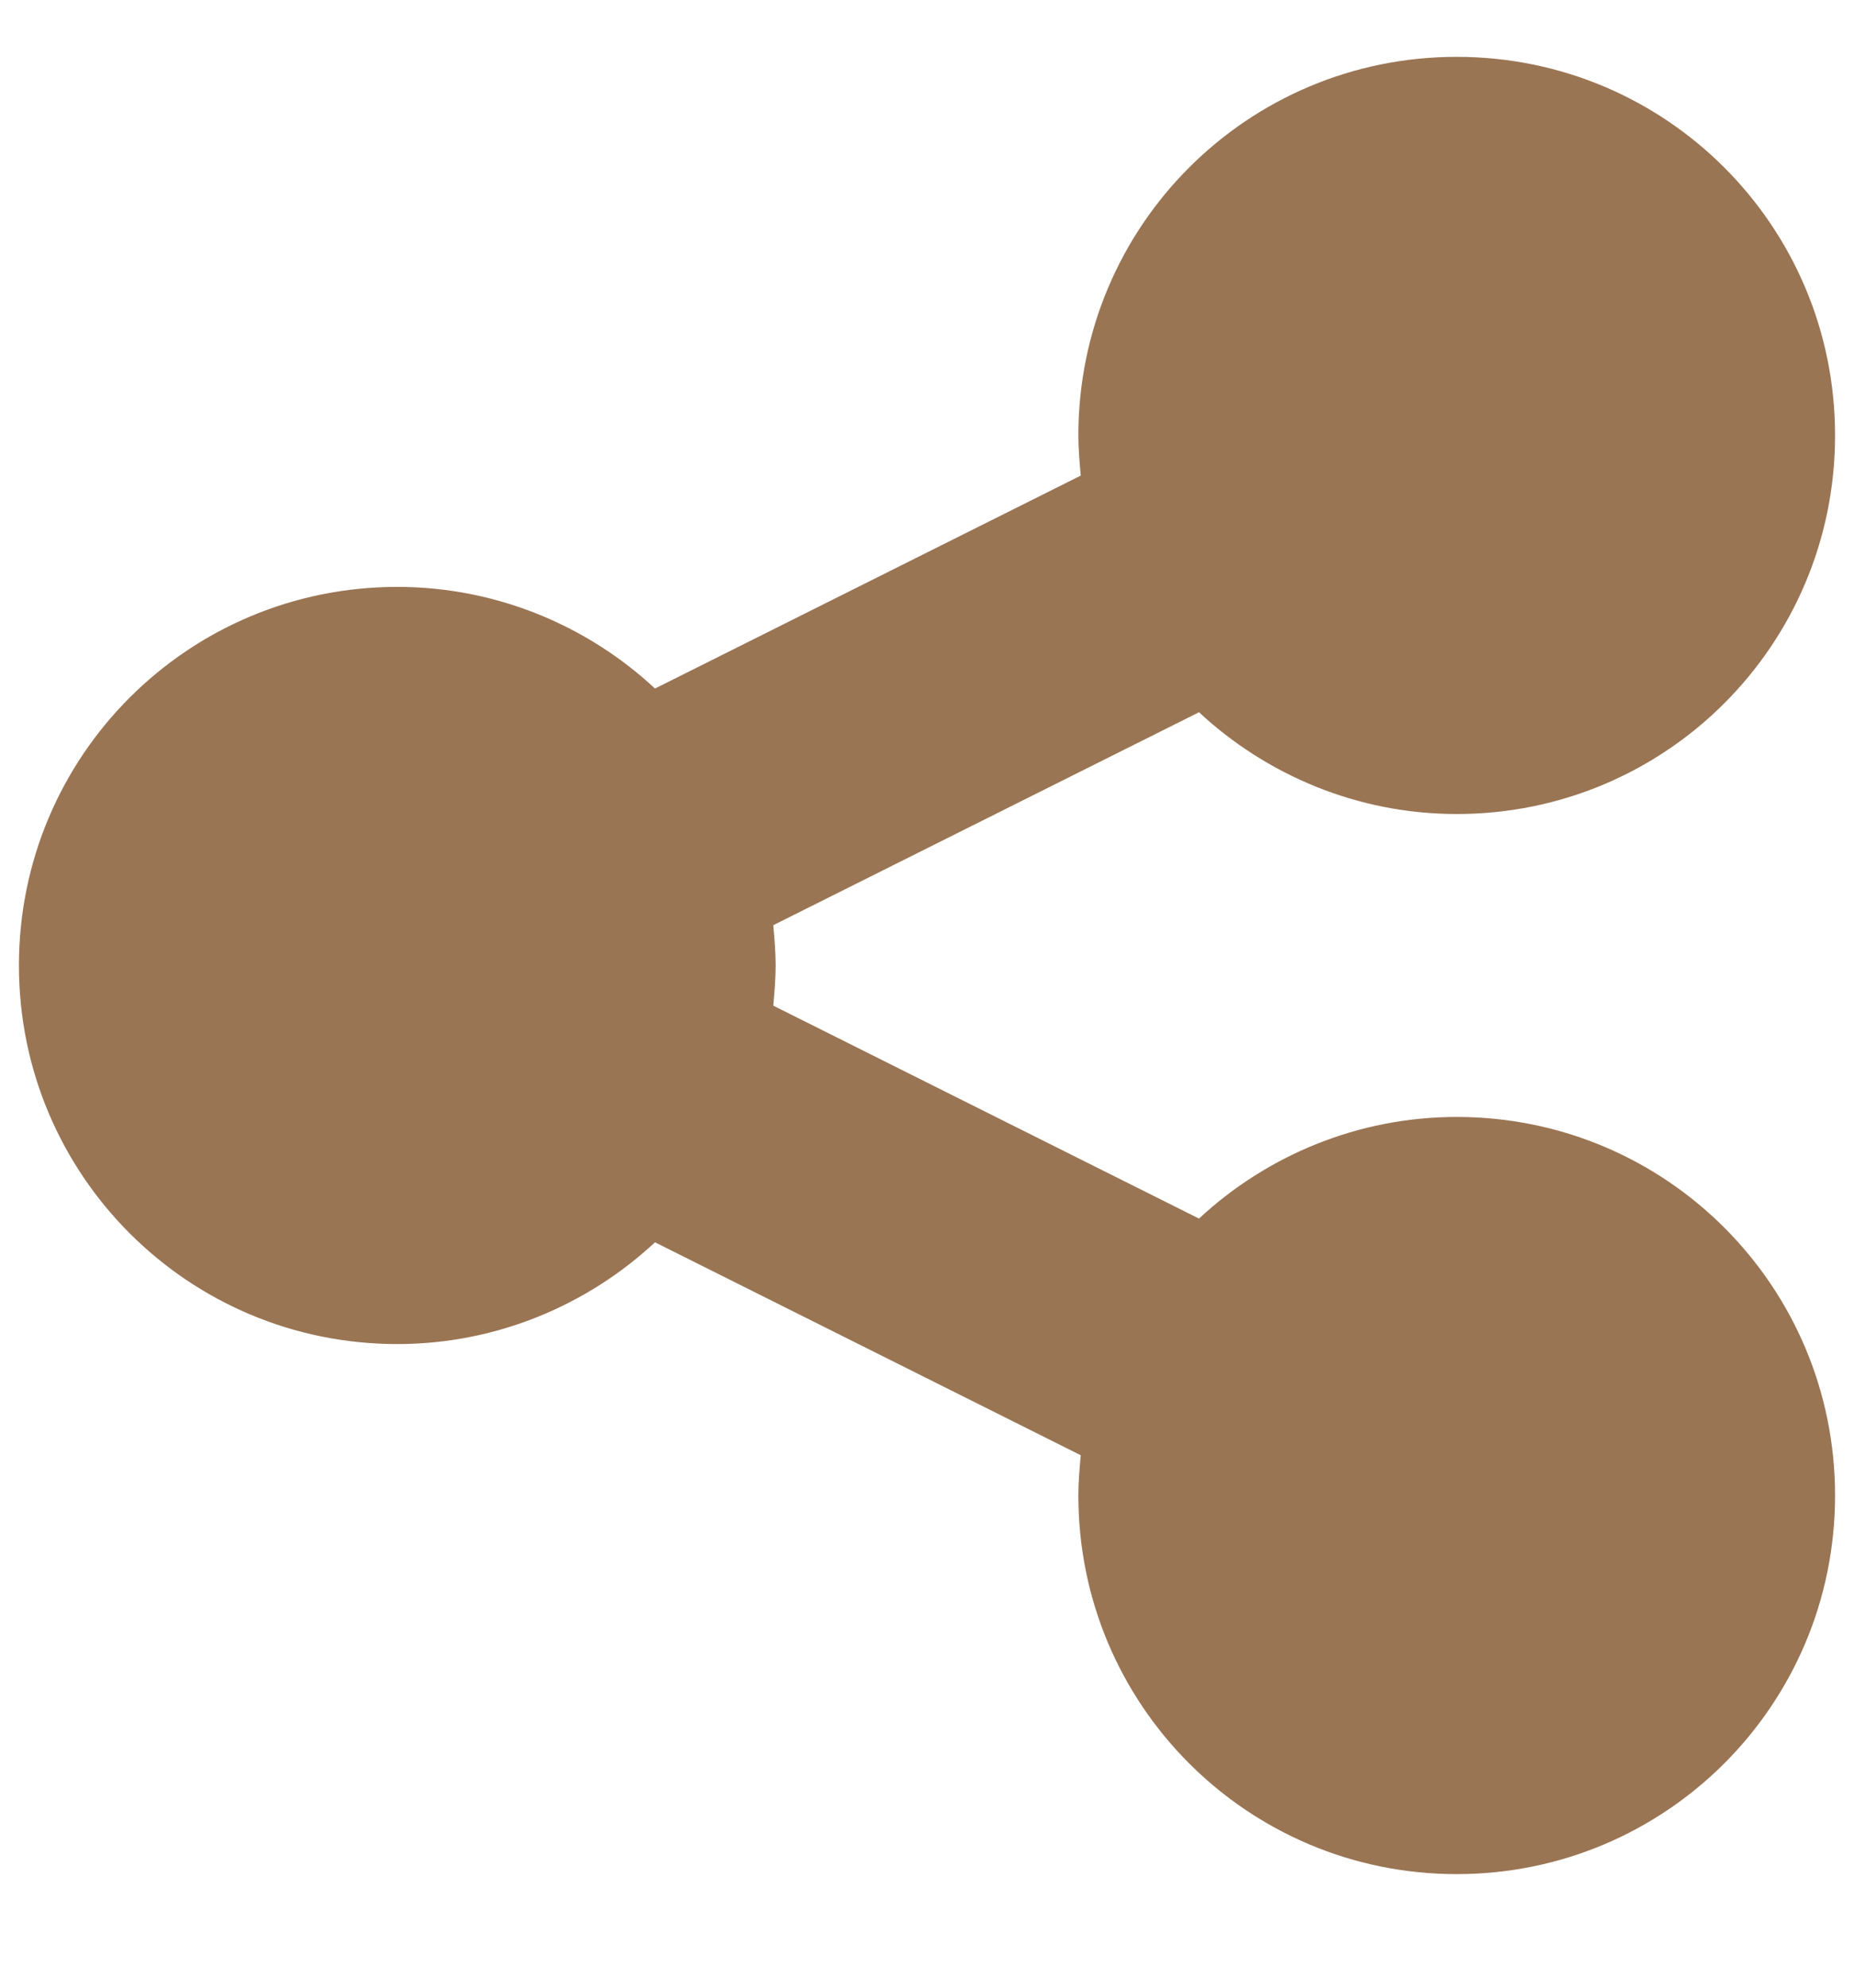 <?xml version="1.0" encoding="UTF-8"?>
<svg width="14px" height="15px" viewBox="0 0 14 15" version="1.1" xmlns="http://www.w3.org/2000/svg" xmlns:xlink="http://www.w3.org/1999/xlink">
    <!-- Generator: Sketch 48.2 (47327) - http://www.bohemiancoding.com/sketch -->
    <title>float_share</title>
    <desc>Created with Sketch.</desc>
    <defs></defs>
    <g id="share" stroke="none" stroke-width="1" fill="none" fill-rule="evenodd" transform="translate(-23, -18)">
        <g fill="#9A7554" id="float_share">
            <path d="M34,26.429 C35.58,26.429 36.857,27.705 36.857,29.286 C36.857,30.866 35.58,32.143 34,32.143 C32.42,32.143 31.143,30.866 31.143,29.286 C31.143,29.187 31.152,29.08 31.161,28.982 L27.946,27.375 C27.438,27.848 26.75,28.143 26,28.143 C24.42,28.143 23.143,26.866 23.143,25.286 C23.143,23.705 24.42,22.429 26,22.429 C26.75,22.429 27.438,22.723 27.946,23.196 L31.161,21.589 C31.152,21.491 31.143,21.384 31.143,21.286 C31.143,19.705 32.42,18.429 34,18.429 C35.58,18.429 36.857,19.705 36.857,21.286 C36.857,22.866 35.58,24.143 34,24.143 C33.25,24.143 32.563,23.848 32.054,23.375 L28.839,24.982 C28.848,25.08 28.857,25.187 28.857,25.286 C28.857,25.384 28.848,25.491 28.839,25.589 L32.054,27.196 C32.563,26.723 33.25,26.429 34,26.429 Z"></path>
        </g>
    </g>
</svg>